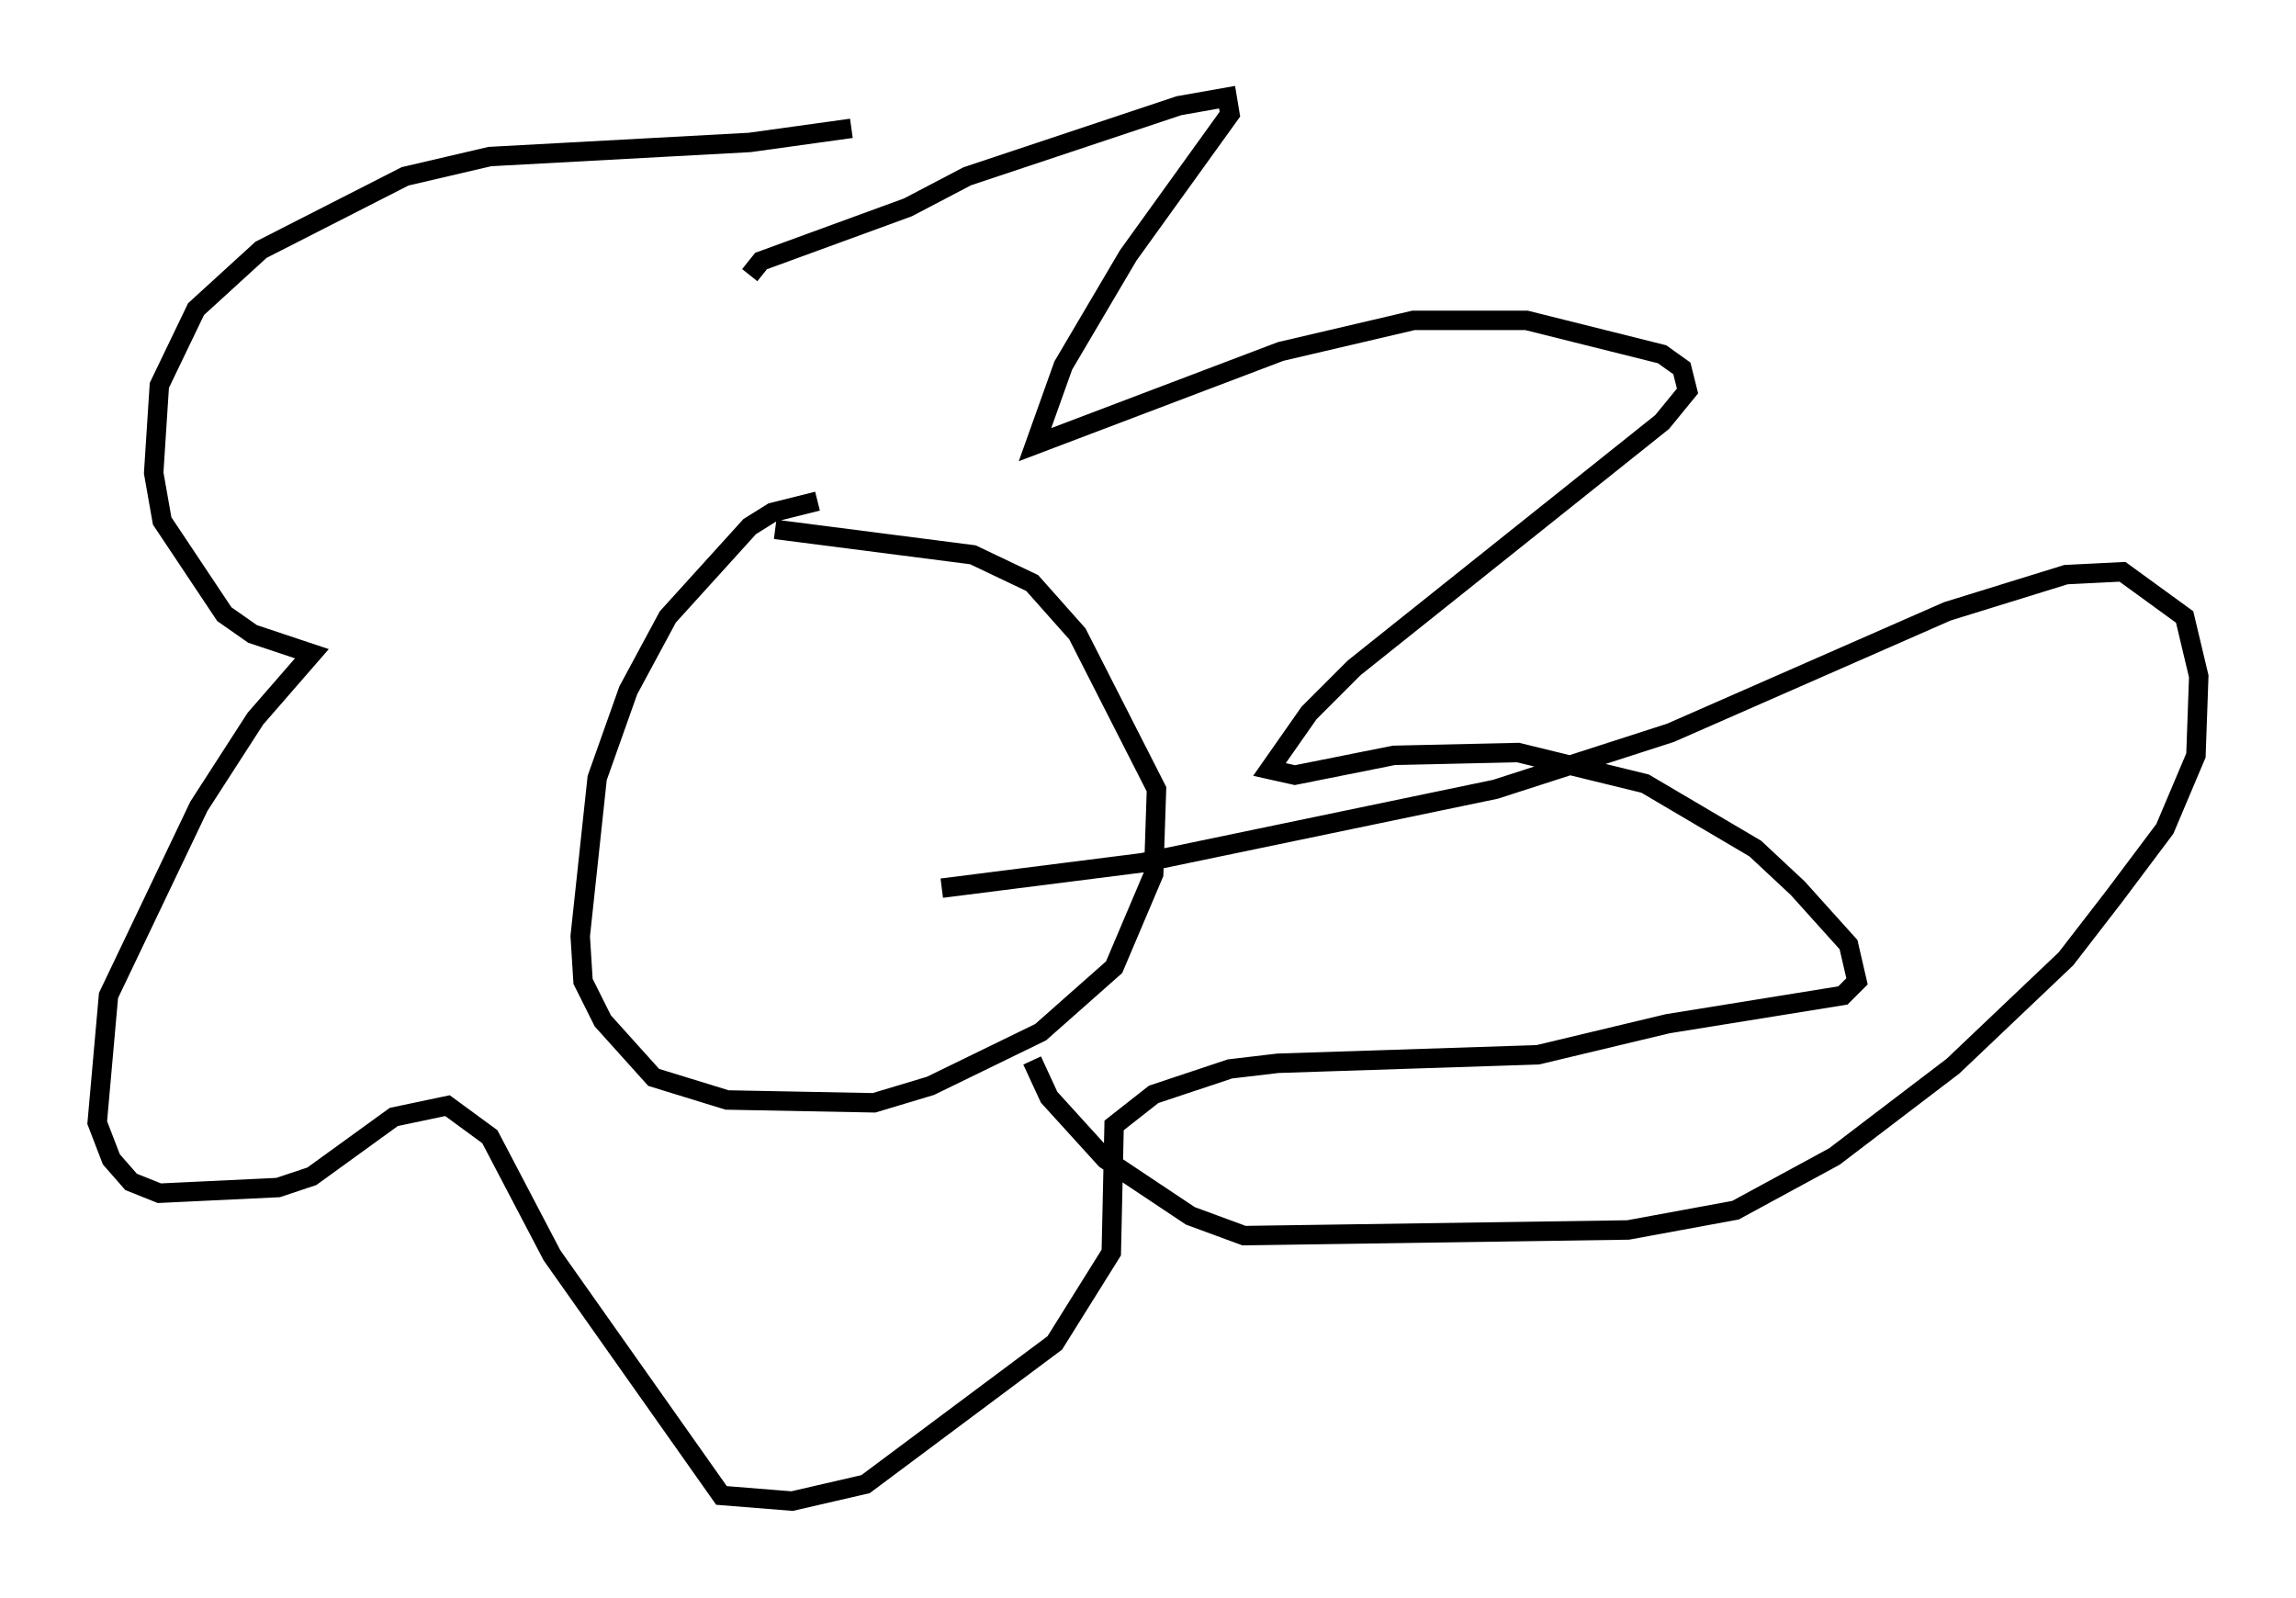 <?xml version="1.0" encoding="utf-8" ?>
<svg baseProfile="full" height="82.19" version="1.1" width="118.067" xmlns="http://www.w3.org/2000/svg" xmlns:ev="http://www.w3.org/2001/xml-events" xmlns:xlink="http://www.w3.org/1999/xlink"><defs /><rect fill="white" height="82.19" width="118.067" x="0" y="0" /><path d="M43.201, 27.078 m-1.162, -1.307 l-2.324, 0.581 -1.162, 0.726 l-4.212, 4.648 -2.034, 3.777 l-1.598, 4.503 -0.872, 8.134 l0.145, 2.324 1.017, 2.034 l2.615, 2.905 3.777, 1.162 l7.553, 0.145 2.905, -0.872 l5.665, -2.76 3.777, -3.341 l2.034, -4.793 0.145, -4.358 l-4.067, -7.989 -2.324, -2.615 l-3.05, -1.453 -10.168, -1.307 m-1.307, -13.073 l0.581, -0.726 7.553, -2.76 l3.05, -1.598 10.894, -3.631 l2.469, -0.436 0.145, 0.872 l-5.229, 7.263 -3.341, 5.665 l-1.453, 4.067 12.637, -4.793 l6.827, -1.598 5.81, 0.0 l6.972, 1.743 1.017, 0.726 l0.291, 1.162 -1.307, 1.598 l-15.832, 12.637 -2.324, 2.324 l-2.034, 2.905 1.307, 0.291 l5.084, -1.017 6.391, -0.145 l6.536, 1.598 5.665, 3.341 l2.179, 2.034 2.615, 2.905 l0.436, 1.888 -0.726, 0.726 l-9.006, 1.453 -6.682, 1.598 l-13.363, 0.436 -2.469, 0.291 l-3.922, 1.307 -2.034, 1.598 l-0.145, 6.536 -2.905, 4.648 l-9.732, 7.263 -3.777, 0.872 l-3.631, -0.291 -8.715, -12.346 l-3.196, -6.101 -2.179, -1.598 l-2.76, 0.581 -4.212, 3.05 l-1.743, 0.581 -6.101, 0.291 l-1.453, -0.581 -1.017, -1.162 l-0.726, -1.888 0.581, -6.536 l4.648, -9.732 2.905, -4.503 l2.905, -3.341 -3.05, -1.017 l-1.453, -1.017 -3.196, -4.793 l-0.436, -2.469 0.291, -4.503 l1.888, -3.922 3.341, -3.05 l7.408, -3.777 4.358, -1.017 l13.363, -0.726 5.229, -0.726 m4.648, 39.073 l10.313, -1.307 18.156, -3.777 l9.006, -2.905 14.235, -6.246 l6.101, -1.888 2.905, -0.145 l3.196, 2.324 0.726, 3.05 l-0.145, 4.067 -1.598, 3.777 l-2.615, 3.486 -2.469, 3.196 l-5.81, 5.52 -6.101, 4.648 l-5.084, 2.76 -5.52, 1.017 l-19.754, 0.291 -2.76, -1.017 l-4.358, -2.905 -2.905, -3.196 l-0.872, -1.888 " fill="none" stroke="black" stroke-width="1" /></svg>